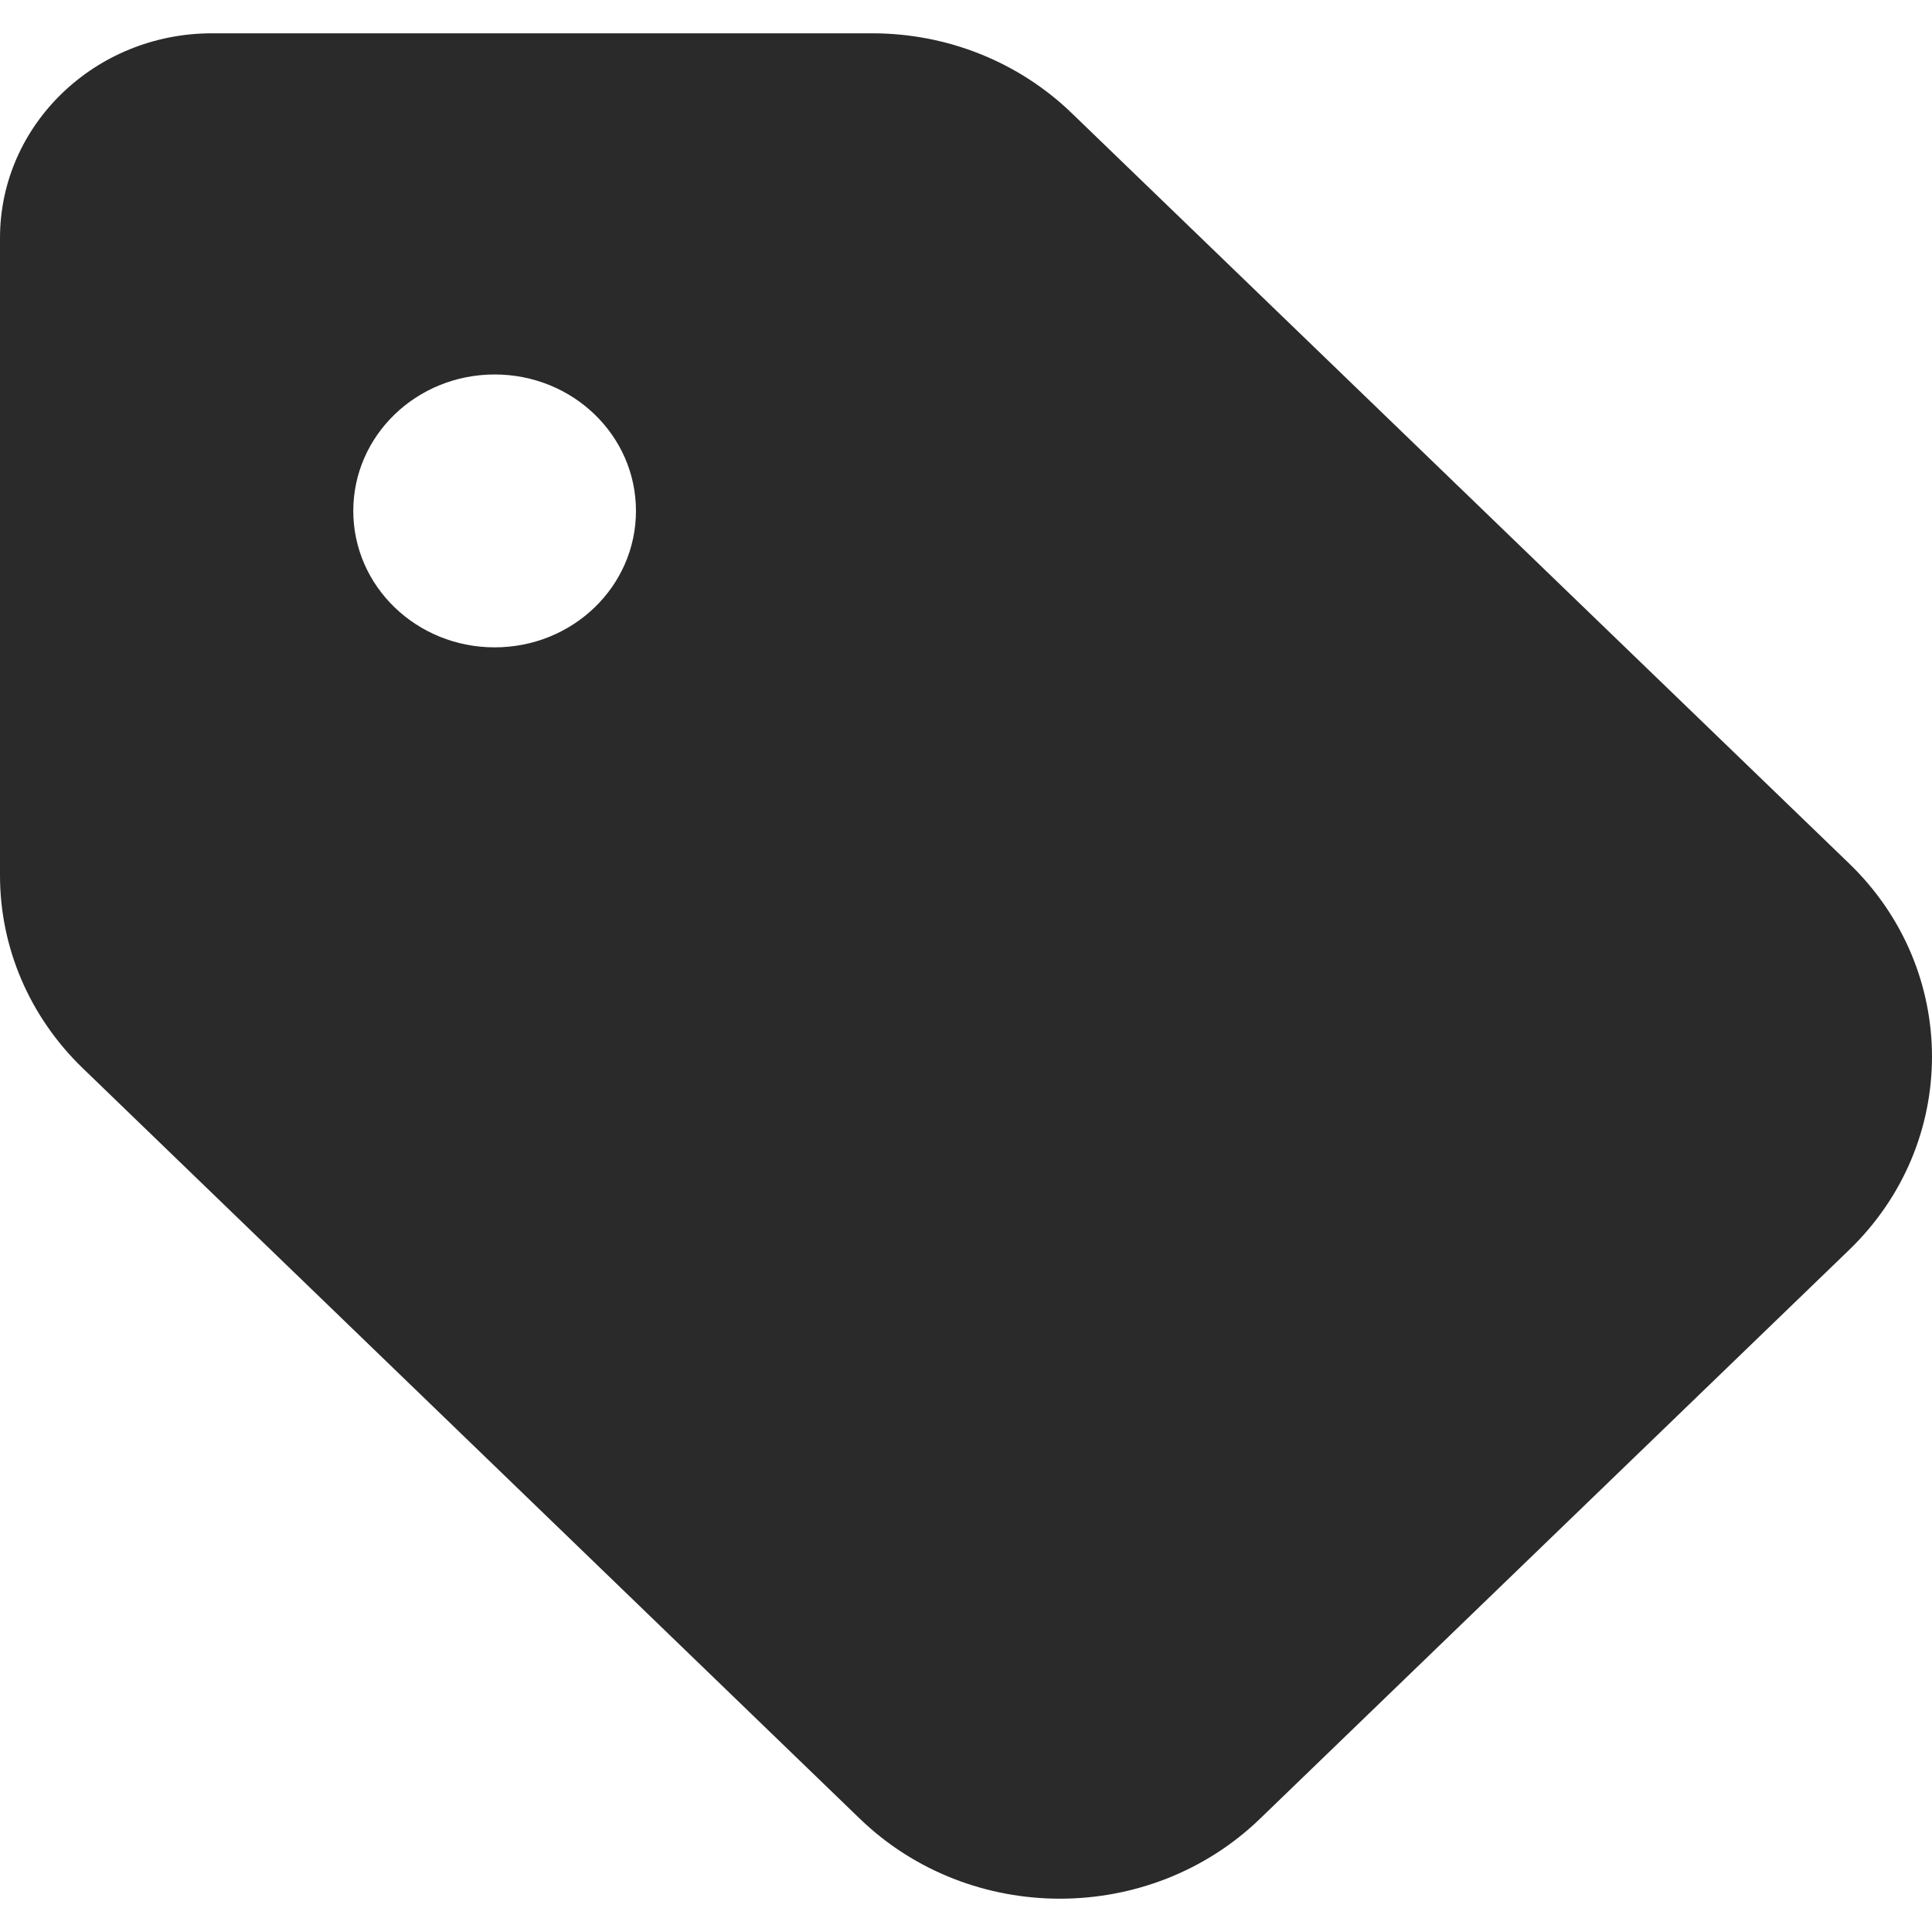 <svg width="29" height="29" viewBox="0 0 29 29" fill="none" xmlns="http://www.w3.org/2000/svg">
<path d="M3.182 0.5H13.093C14.22 0.5 15.294 0.931 16.089 1.7L27.757 12.962C29.414 14.562 29.414 17.161 27.757 18.761L18.913 27.3C17.256 28.9 14.565 28.9 12.907 27.3L1.243 16.035C0.447 15.267 0 14.23 0 13.141V3.572C0 1.876 1.425 0.5 3.182 0.5ZM7.425 9.717C8.598 9.717 9.546 8.802 9.546 7.669C9.546 6.536 8.598 5.621 7.425 5.621C6.253 5.621 5.303 6.536 5.303 7.669C5.303 8.802 6.253 9.717 7.425 9.717Z" fill="#292A29"/>
</svg>
